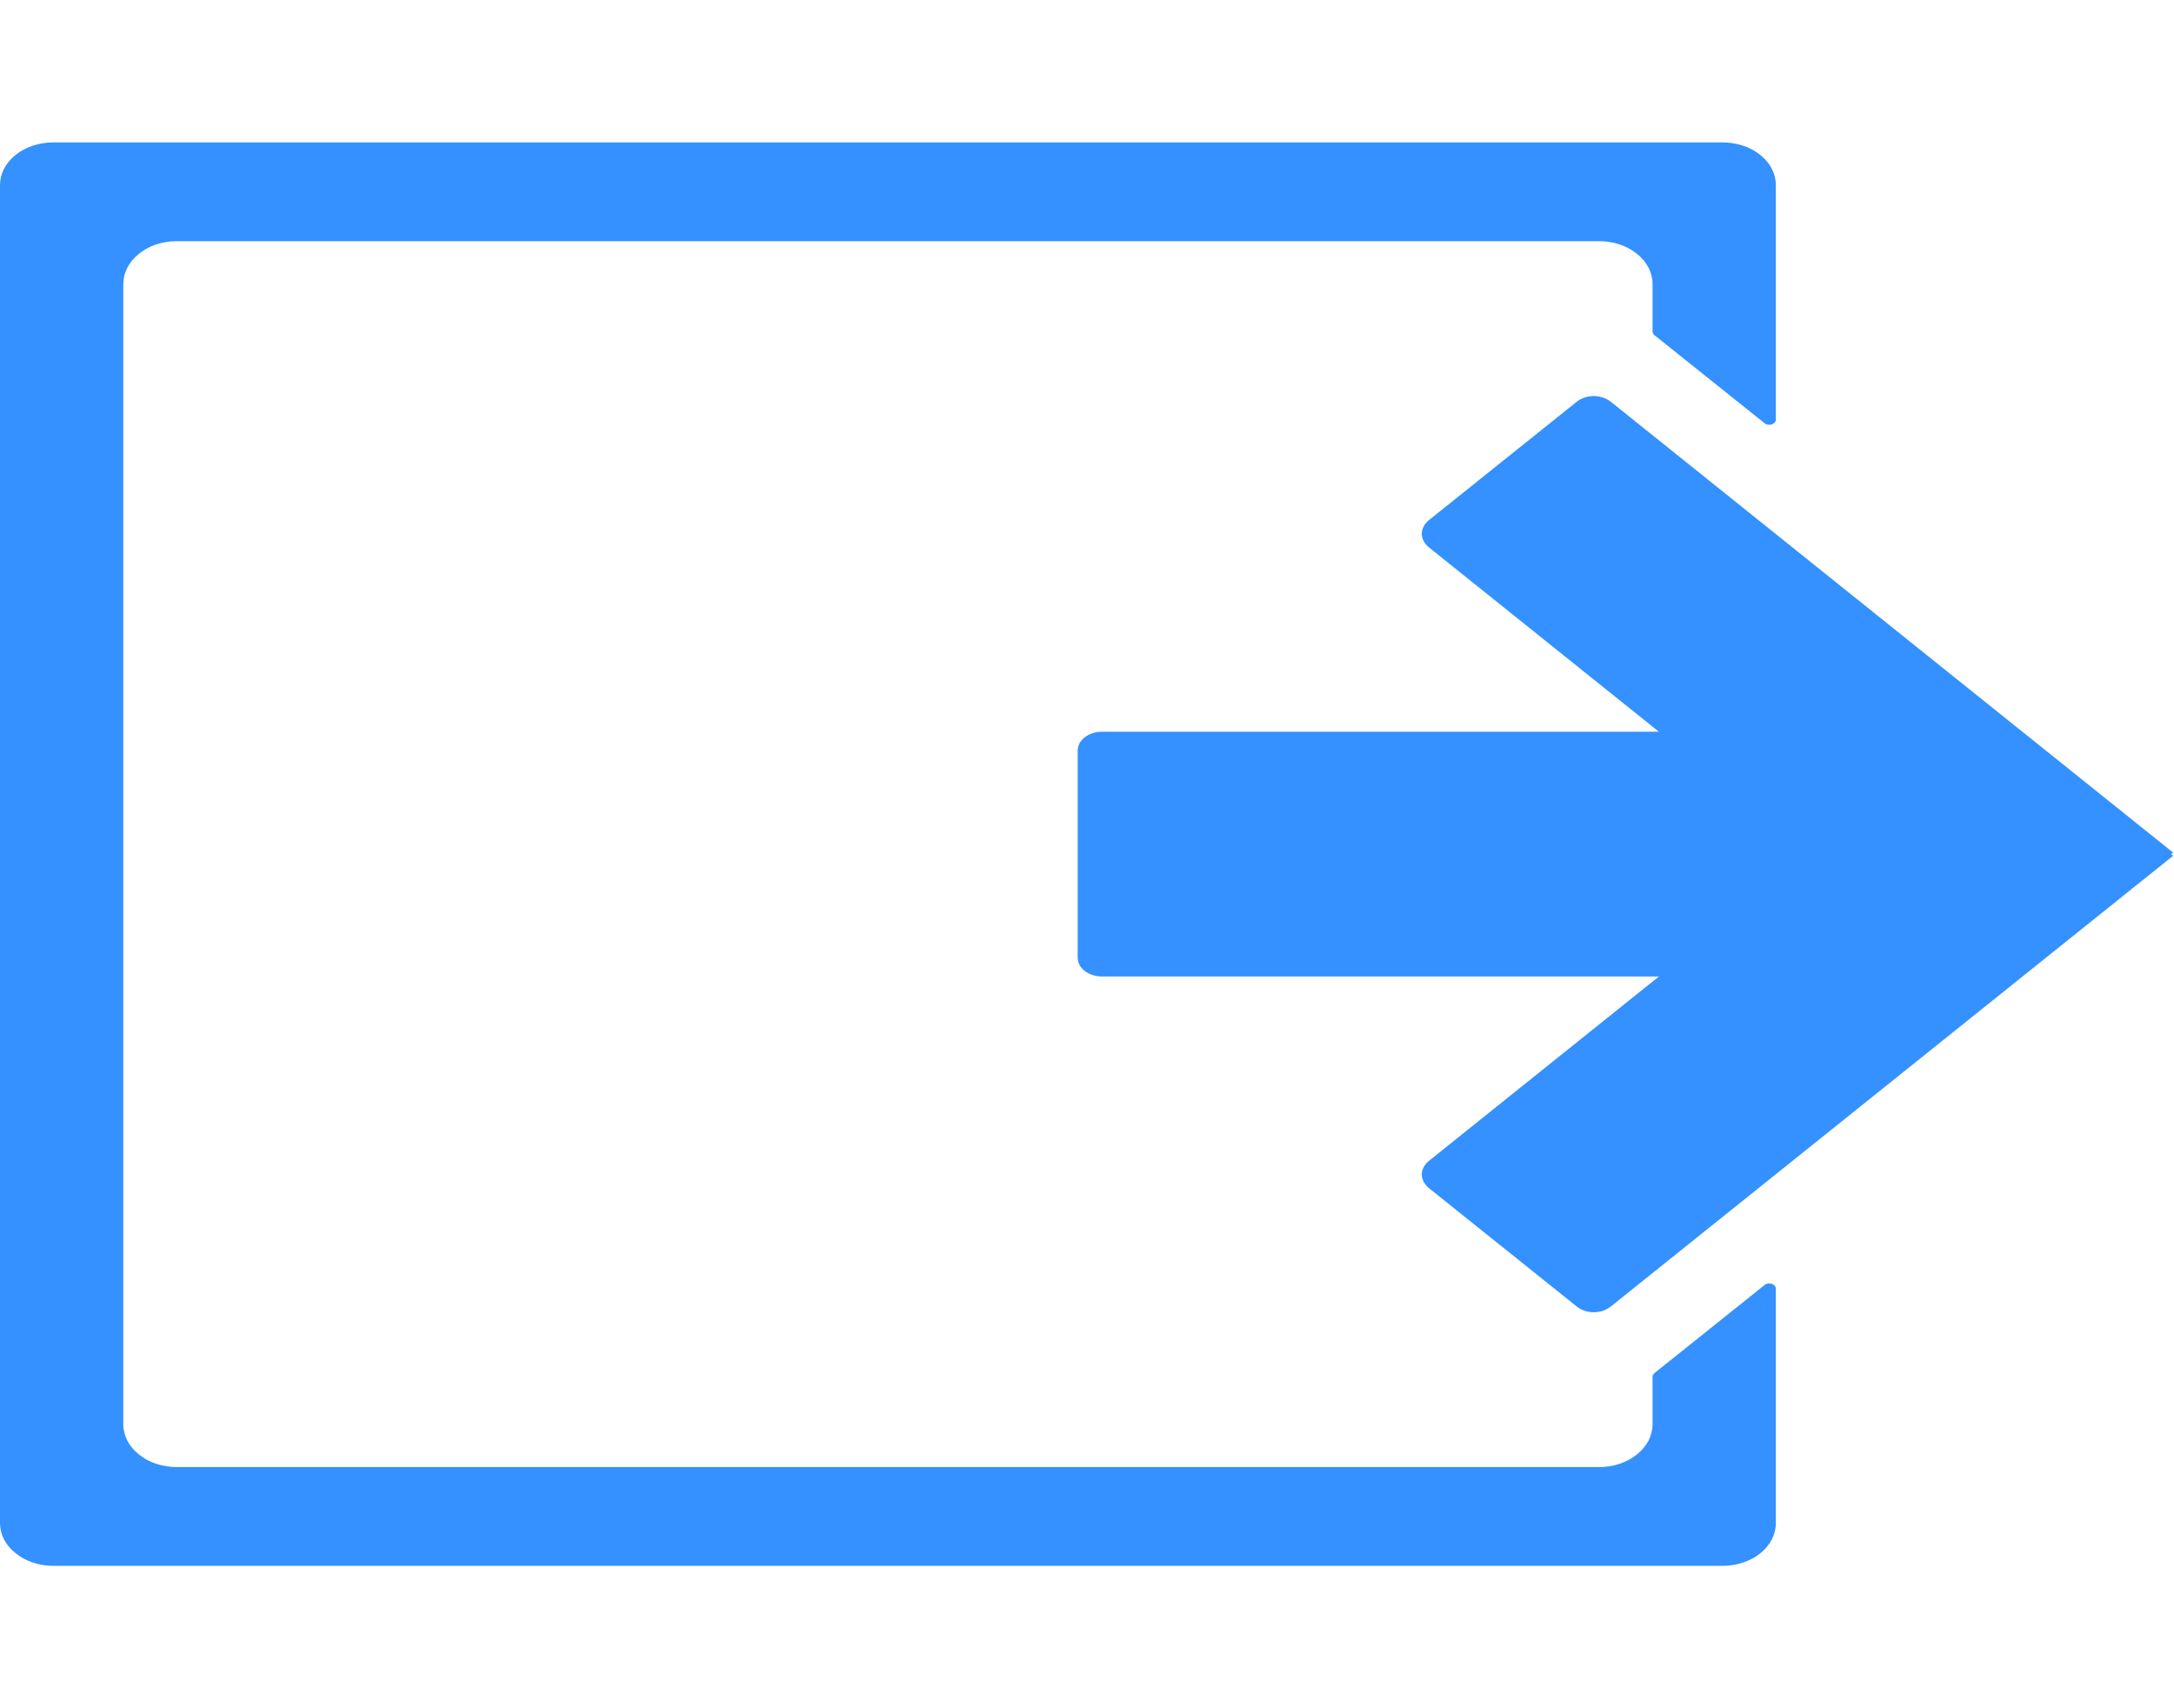 <svg width="14" height="11" viewBox="0 0 14 11" fill="none" xmlns="http://www.w3.org/2000/svg">
<path d="M0.344 10.083C0.252 10.083 0.165 10.054 0.101 10.002C0.036 9.951 0 9.881 0 9.808V1.192C-4.68737e-09 1.119 0.036 1.049 0.101 0.997C0.165 0.946 0.252 0.917 0.344 0.917H11.092C11.137 0.917 11.182 0.924 11.224 0.938C11.266 0.951 11.303 0.972 11.335 0.997C11.367 1.023 11.393 1.053 11.41 1.087C11.427 1.12 11.436 1.156 11.436 1.192V2.701C11.436 2.708 11.434 2.715 11.429 2.72C11.424 2.726 11.417 2.73 11.41 2.733C11.402 2.735 11.393 2.736 11.385 2.735C11.377 2.733 11.369 2.73 11.363 2.725L10.654 2.158C10.646 2.151 10.642 2.142 10.642 2.133V1.829C10.642 1.793 10.633 1.757 10.616 1.723C10.598 1.69 10.573 1.659 10.541 1.634C10.509 1.608 10.471 1.588 10.43 1.574C10.388 1.56 10.343 1.553 10.298 1.553H1.138C1.046 1.553 0.959 1.582 0.895 1.634C0.83 1.686 0.794 1.756 0.794 1.829V9.171C0.794 9.207 0.803 9.243 0.82 9.277C0.837 9.31 0.863 9.341 0.895 9.366C0.926 9.392 0.964 9.412 1.006 9.426C1.048 9.44 1.092 9.447 1.138 9.447H10.298C10.343 9.447 10.388 9.44 10.43 9.426C10.471 9.412 10.509 9.392 10.541 9.366C10.573 9.341 10.598 9.31 10.616 9.277C10.633 9.243 10.642 9.207 10.642 9.171V8.867C10.642 8.858 10.646 8.849 10.654 8.842L11.363 8.275C11.369 8.27 11.377 8.267 11.385 8.265C11.393 8.264 11.402 8.265 11.41 8.267C11.418 8.27 11.424 8.274 11.429 8.28C11.434 8.285 11.436 8.292 11.436 8.299V9.808C11.436 9.881 11.4 9.951 11.335 10.003C11.271 10.054 11.184 10.083 11.092 10.083L0.344 10.083ZM10.155 8.414L9.201 7.65C9.173 7.626 9.156 7.595 9.156 7.563C9.156 7.53 9.173 7.499 9.201 7.476L10.683 6.288H7.093C7.073 6.288 7.053 6.284 7.035 6.278C7.016 6.272 6.999 6.263 6.985 6.252C6.97 6.24 6.959 6.227 6.951 6.212C6.944 6.197 6.94 6.181 6.94 6.165V4.835C6.94 4.819 6.944 4.803 6.951 4.788C6.959 4.773 6.97 4.76 6.985 4.748C6.999 4.737 7.016 4.728 7.034 4.722C7.053 4.715 7.073 4.712 7.093 4.712H10.683L9.201 3.524C9.173 3.501 9.156 3.47 9.156 3.437C9.156 3.405 9.173 3.373 9.201 3.35L10.155 2.586C10.169 2.575 10.186 2.566 10.204 2.56C10.223 2.554 10.243 2.55 10.263 2.55C10.283 2.55 10.303 2.554 10.322 2.56C10.341 2.566 10.357 2.575 10.372 2.586L13.994 5.49L13.981 5.5L13.994 5.511L10.372 8.414C10.357 8.425 10.341 8.434 10.322 8.441C10.303 8.447 10.283 8.45 10.263 8.45C10.223 8.45 10.184 8.437 10.155 8.414H10.155Z" fill="#3491FF"/>
</svg>
